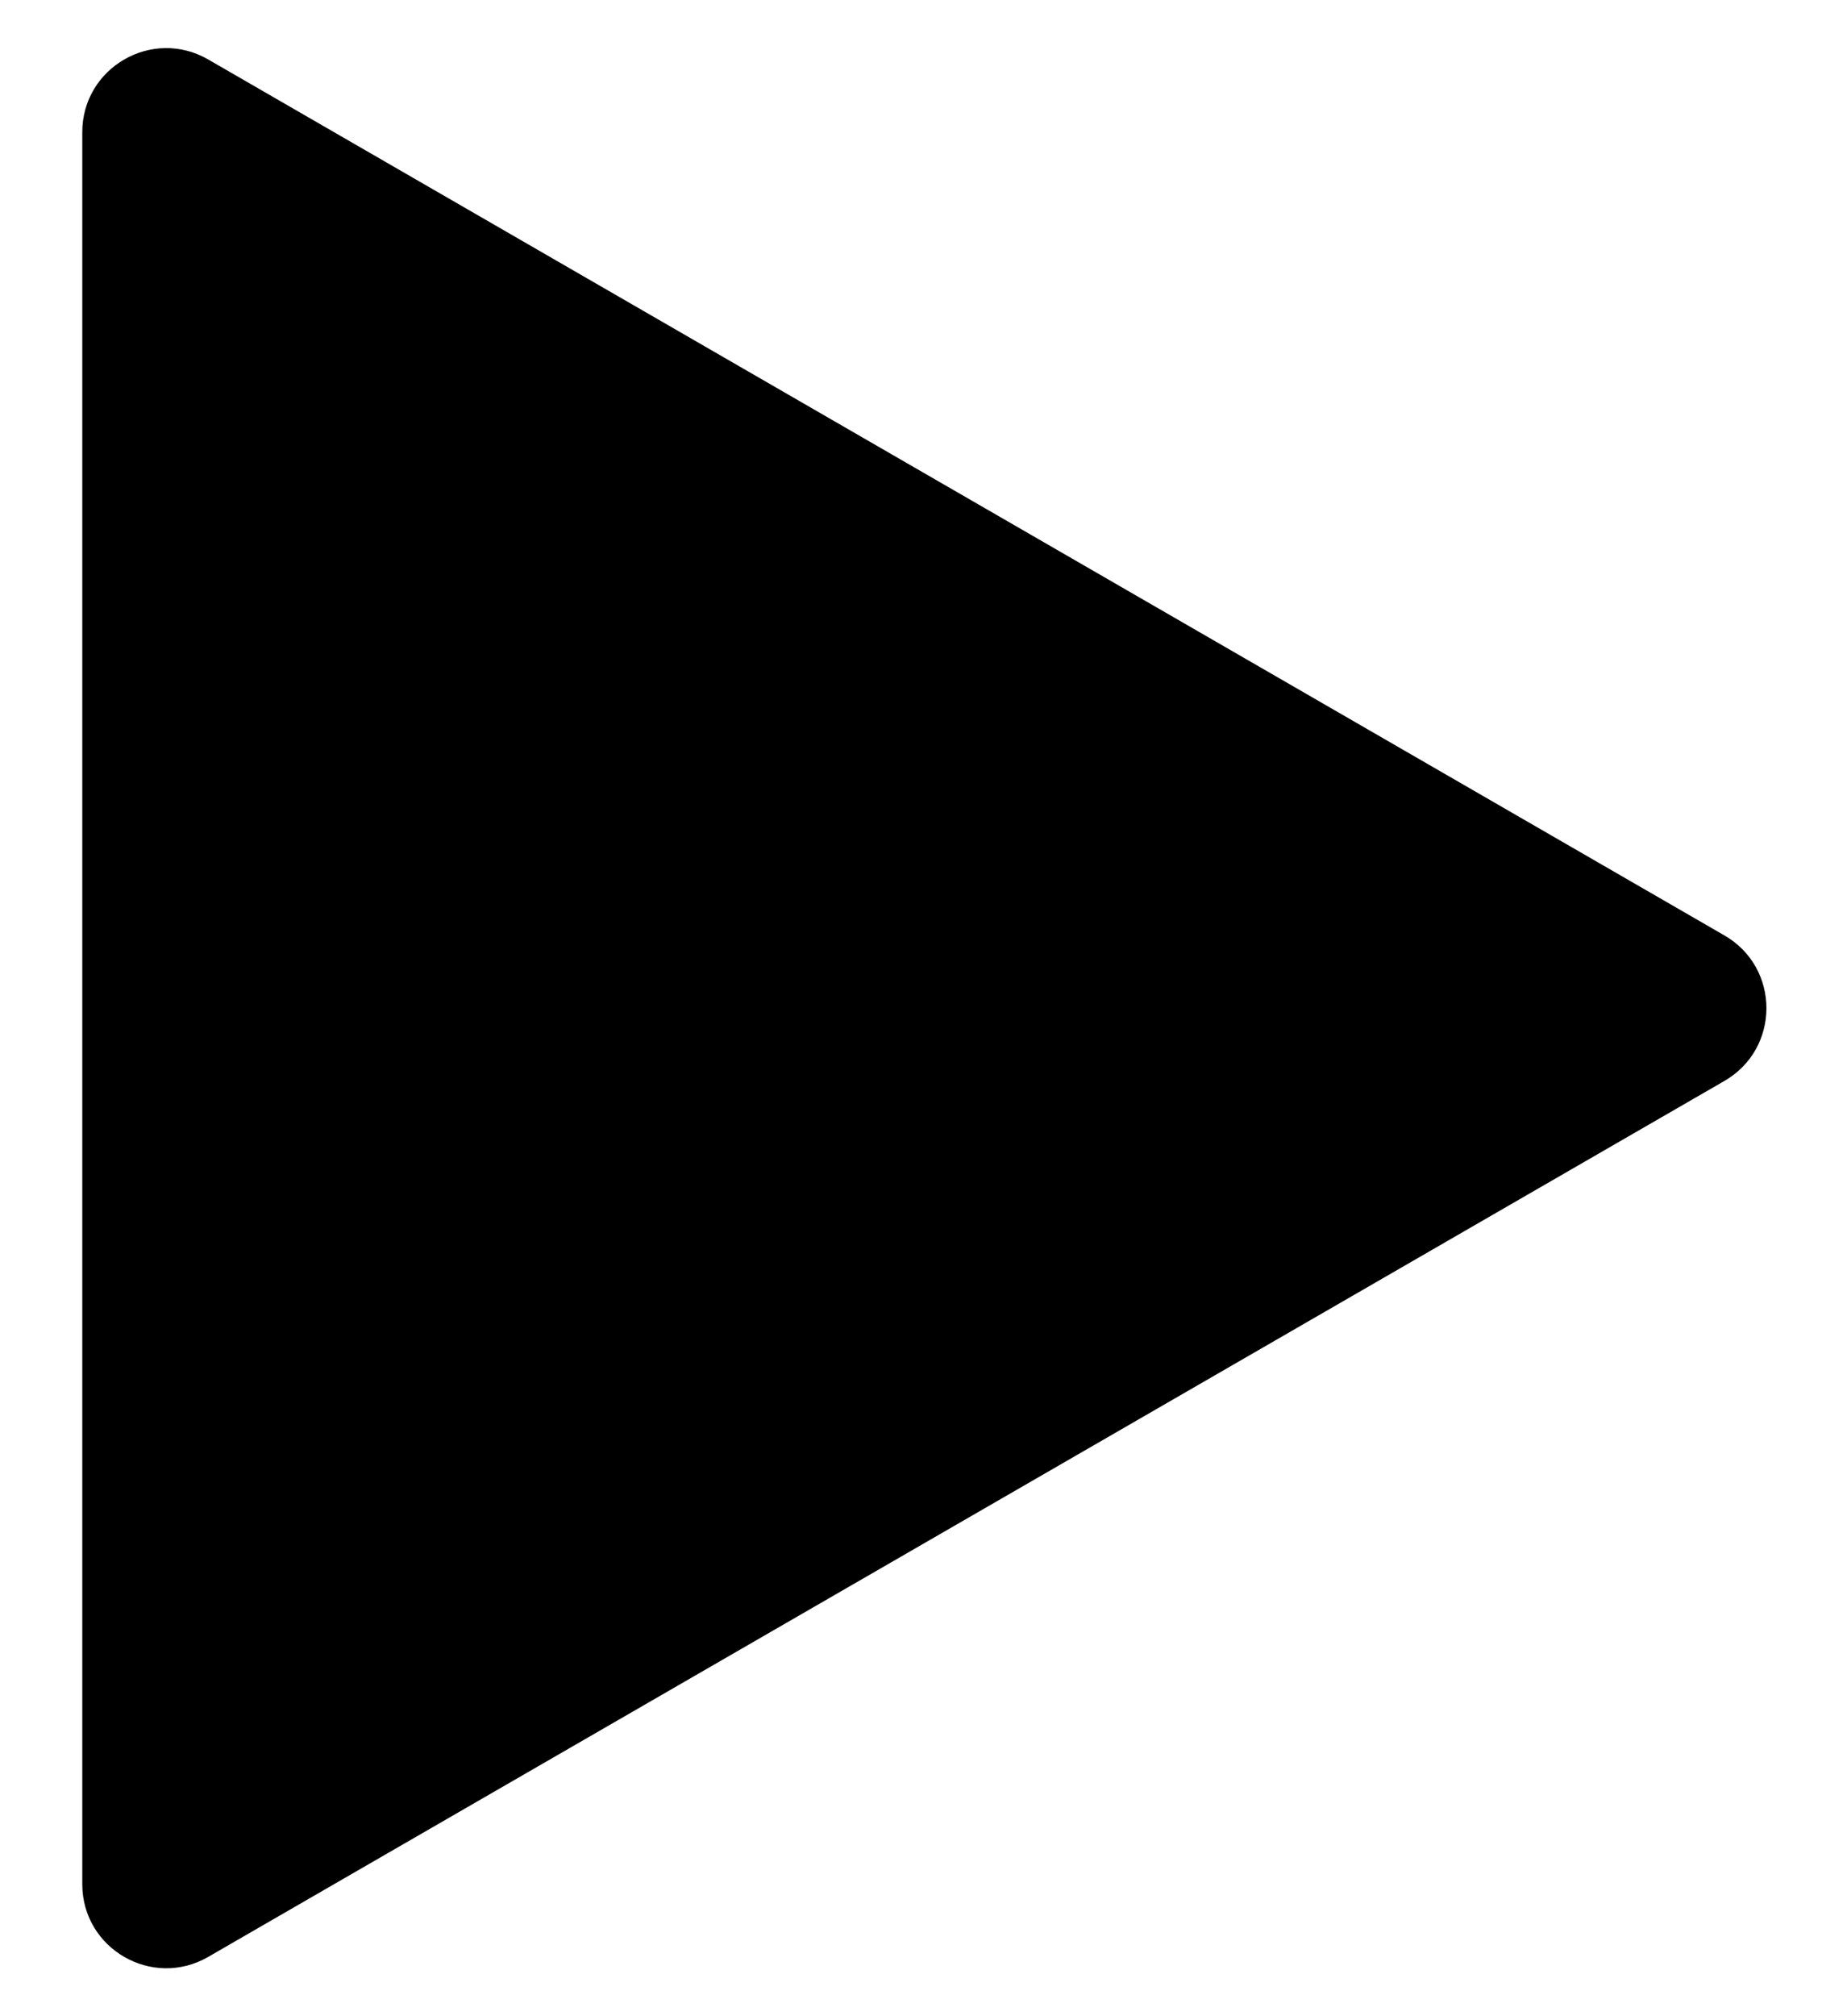 <svg width="22" height="24" viewBox="0 0 22 24" fill="none" xmlns="http://www.w3.org/2000/svg">
<path d="M20.54 11.135C21.207 11.52 21.207 12.482 20.54 12.867L2.48 23.294C1.813 23.679 0.98 23.198 0.98 22.428L0.98 1.574C0.98 0.804 1.813 0.323 2.48 0.708L20.54 11.135Z" fill="currentColor"/>
</svg>

